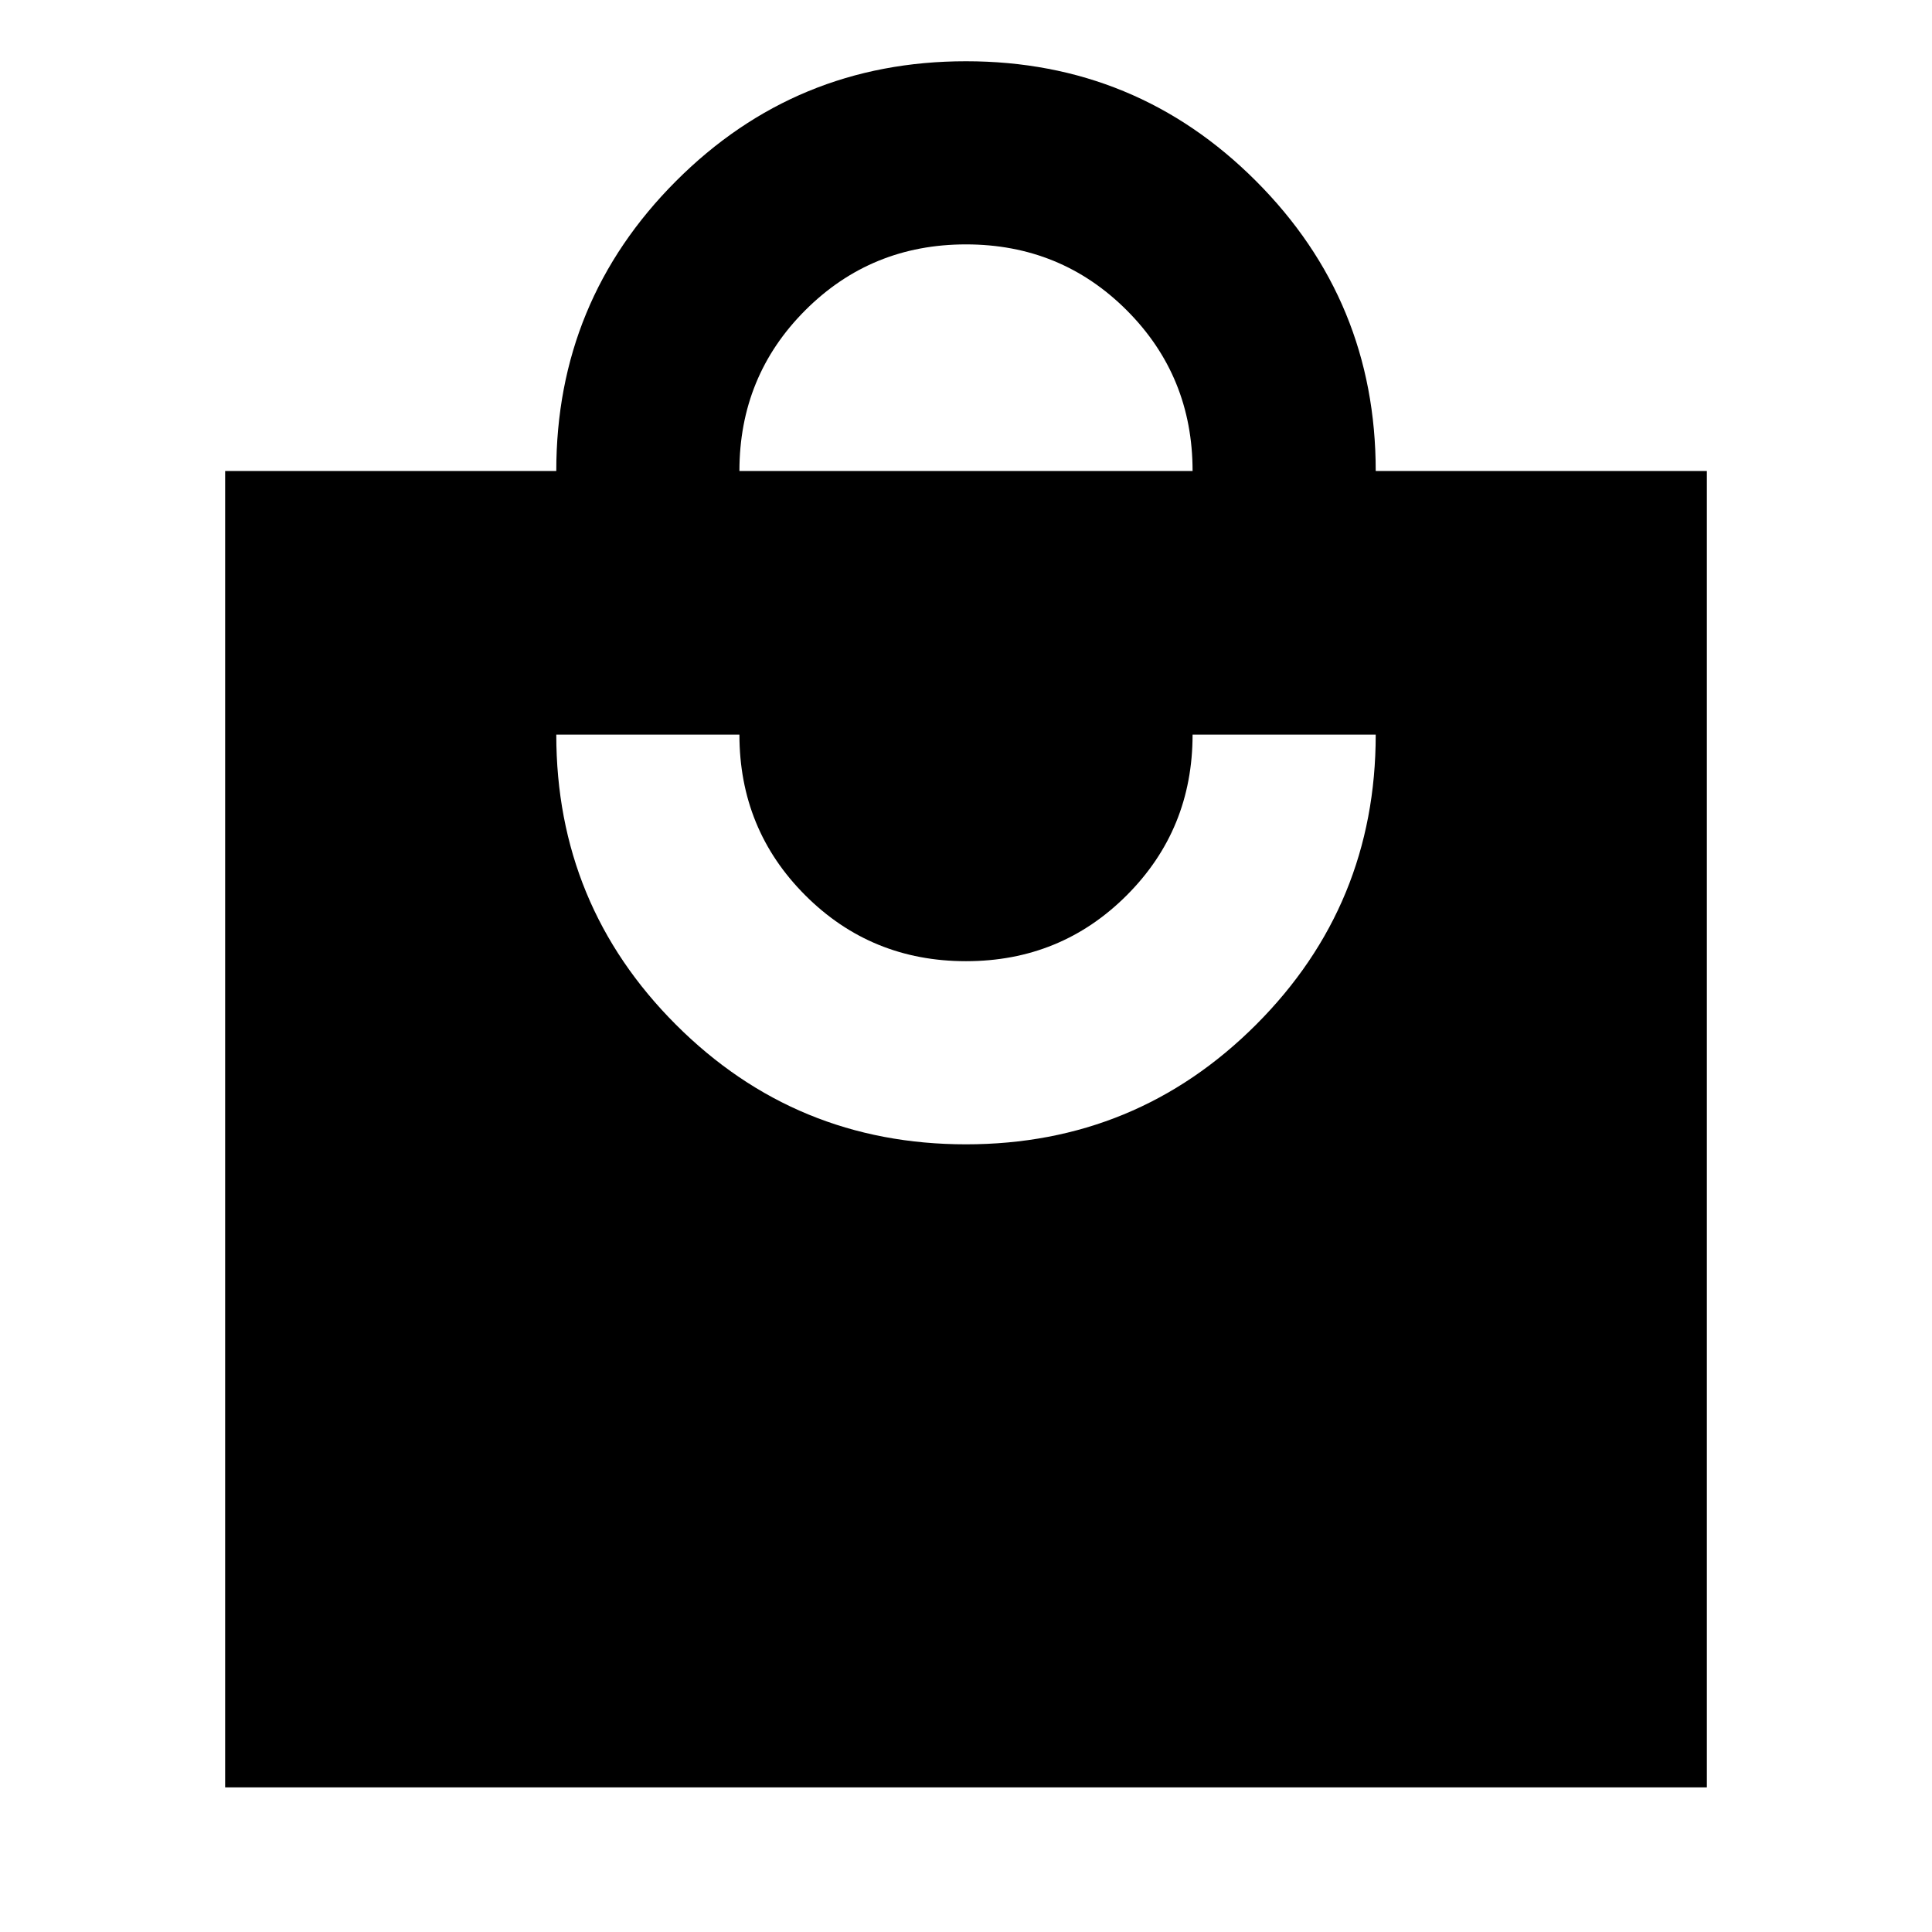 <svg xmlns="http://www.w3.org/2000/svg" height="24" viewBox="0 -960 960 960" width="24"><path d="M111.869-71.87v-654.108h164.544q0-84.435 59.457-144.011 59.456-59.576 144.13-59.576 84.674 0 144.13 59.549 59.457 59.549 59.457 144.038h164.544v654.109H111.869ZM480-391.39q84.674 0 144.13-59.457 59.457-59.456 59.457-144.13h-91q0 47.13-32.728 79.858Q527.13-482.391 480-482.391q-47.13 0-79.859-32.729-32.728-32.728-32.728-79.858h-91q0 84.674 59.457 144.13 59.456 59.457 144.13 59.457ZM367.413-725.978h225.174q0-47.131-32.728-79.859Q527.13-838.565 480-838.565q-47.13 0-79.859 32.728-32.728 32.728-32.728 79.859Z"/></svg>